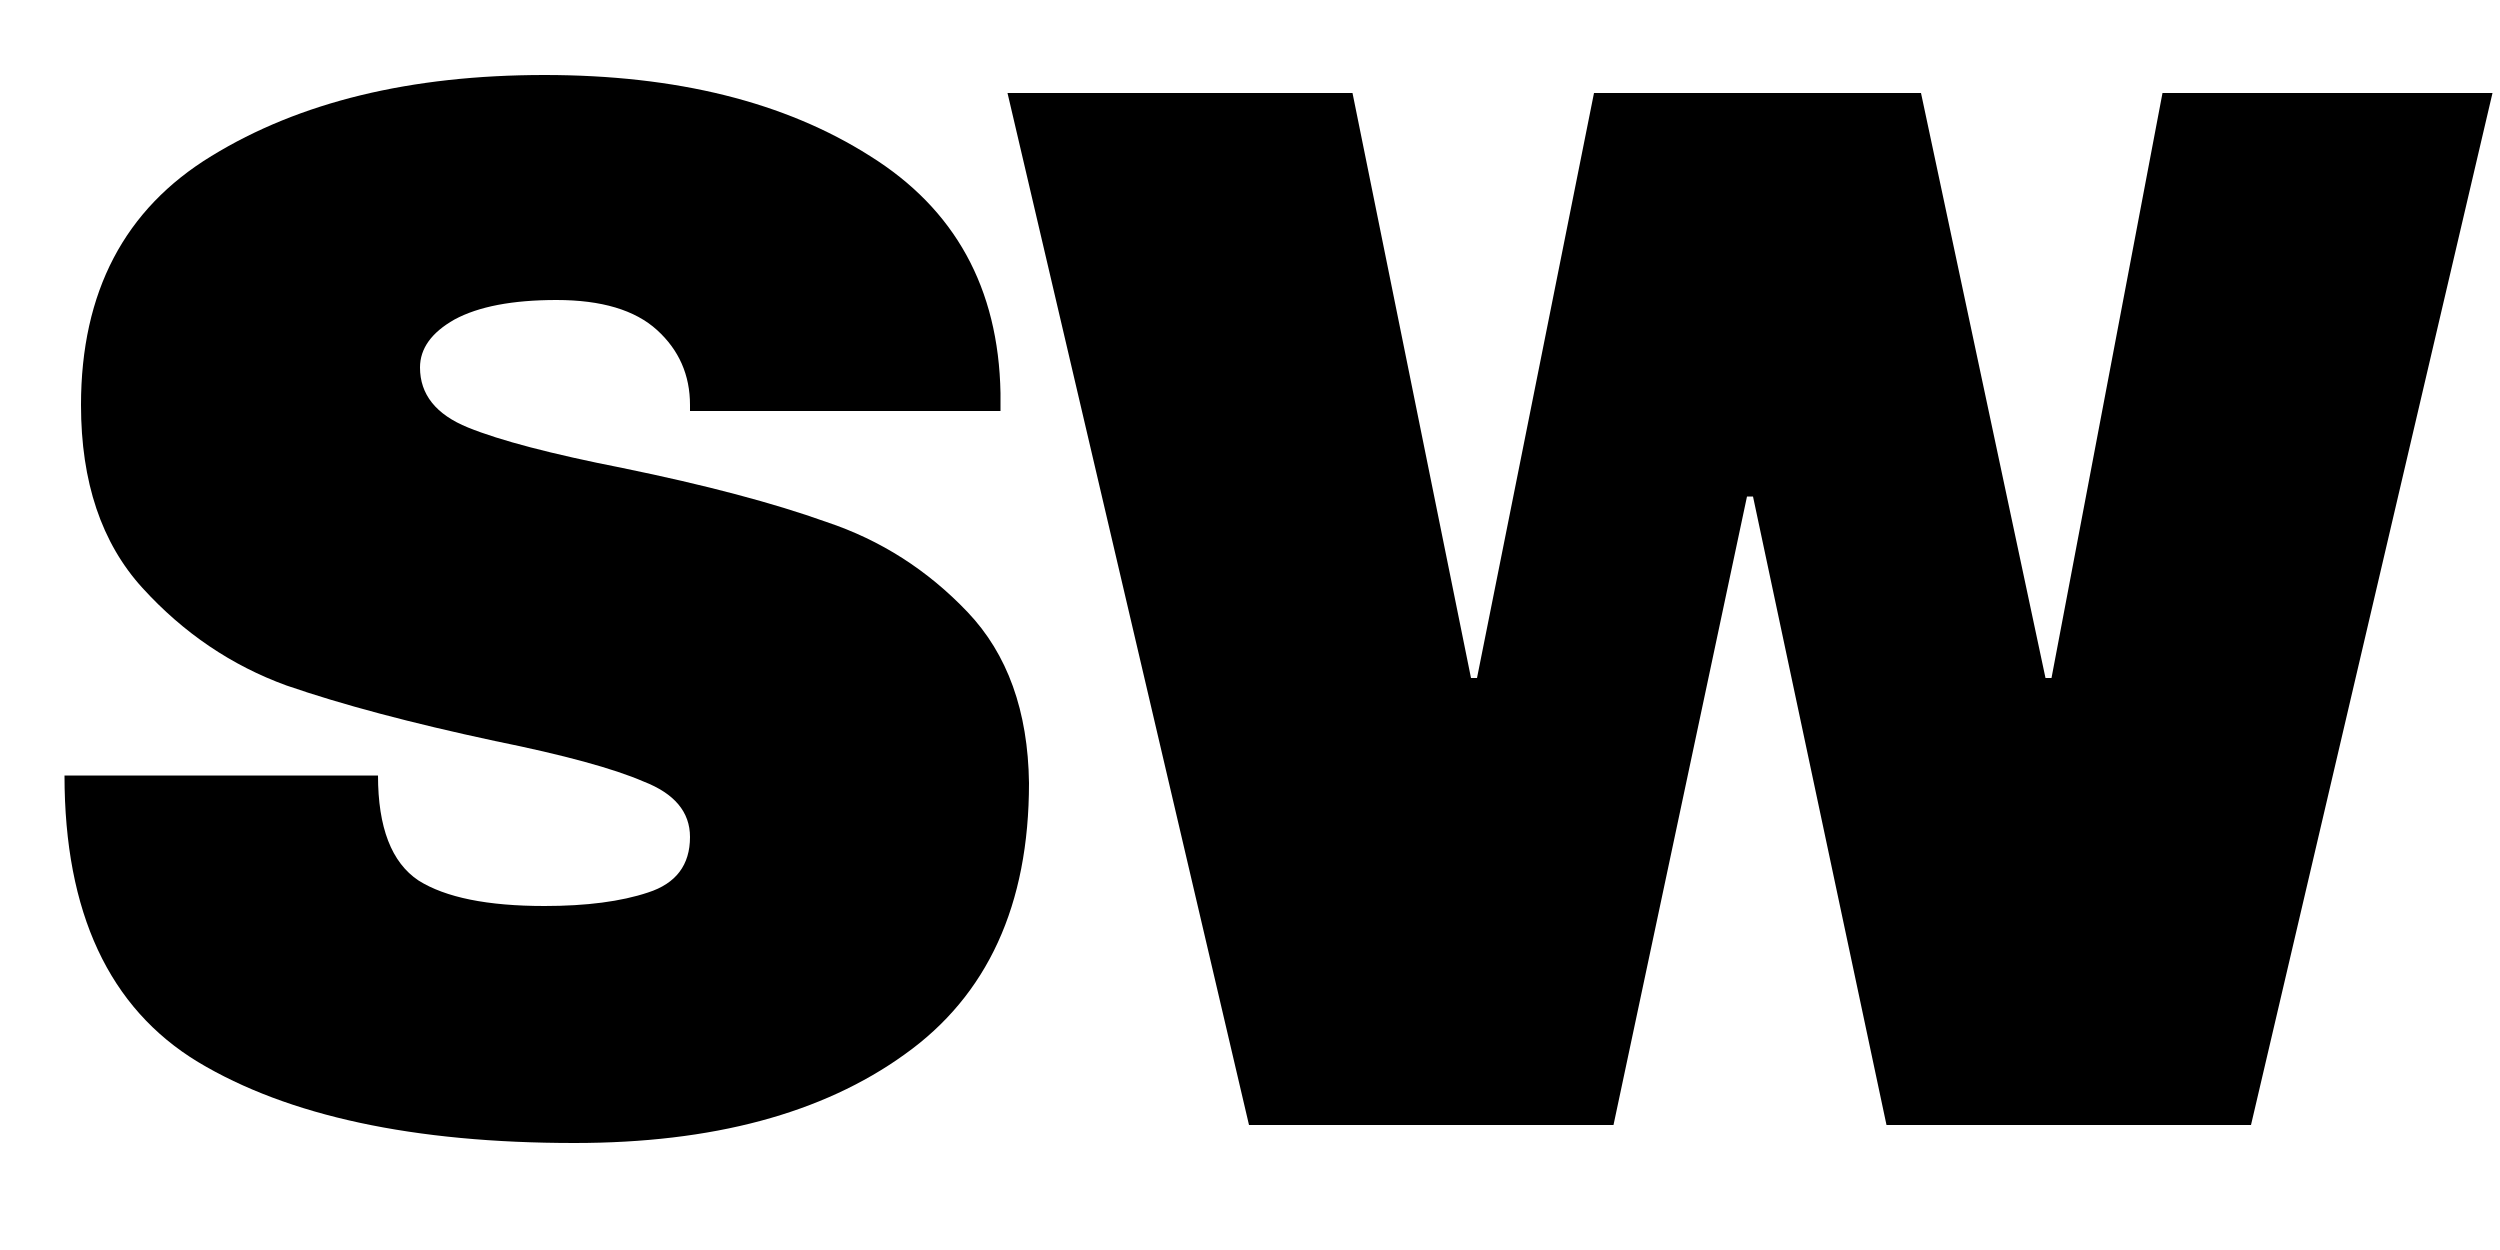 <svg width="20" height="10" viewBox="0 0 20 10" fill="none" xmlns="http://www.w3.org/2000/svg">
<path d="M15.092 9L14.024 3.972H13.976L12.908 9H9.992L8.06 0.744H10.82L11.768 5.424H11.816L12.752 0.744H15.368L16.364 5.424H16.412L17.3 0.744H19.94L18.008 9H15.092Z" fill="black"/>
<path d="M4.356 0.6C5.412 0.6 6.28 0.816 6.96 1.248C7.64 1.672 7.988 2.304 8.004 3.144V3.288H5.52V3.24C5.52 3 5.432 2.8 5.256 2.64C5.08 2.48 4.812 2.4 4.452 2.4C4.1 2.4 3.828 2.452 3.636 2.556C3.452 2.66 3.36 2.788 3.36 2.94C3.36 3.156 3.488 3.316 3.744 3.42C4 3.524 4.412 3.632 4.98 3.744C5.644 3.88 6.188 4.024 6.612 4.176C7.044 4.32 7.42 4.56 7.74 4.896C8.06 5.232 8.224 5.688 8.232 6.264C8.232 7.24 7.9 7.964 7.236 8.436C6.58 8.908 5.7 9.144 4.596 9.144C3.308 9.144 2.304 8.928 1.584 8.496C0.872 8.064 0.516 7.3 0.516 6.204H3.024C3.024 6.62 3.132 6.9 3.348 7.044C3.564 7.18 3.9 7.248 4.356 7.248C4.692 7.248 4.968 7.212 5.184 7.14C5.408 7.068 5.52 6.92 5.52 6.696C5.52 6.496 5.396 6.348 5.148 6.252C4.908 6.148 4.512 6.04 3.96 5.928C3.288 5.784 2.732 5.636 2.292 5.484C1.852 5.324 1.468 5.064 1.14 4.704C0.812 4.344 0.648 3.856 0.648 3.24C0.648 2.336 0.996 1.672 1.692 1.248C2.396 0.816 3.284 0.6 4.356 0.6Z" fill="black"/>
</svg>
